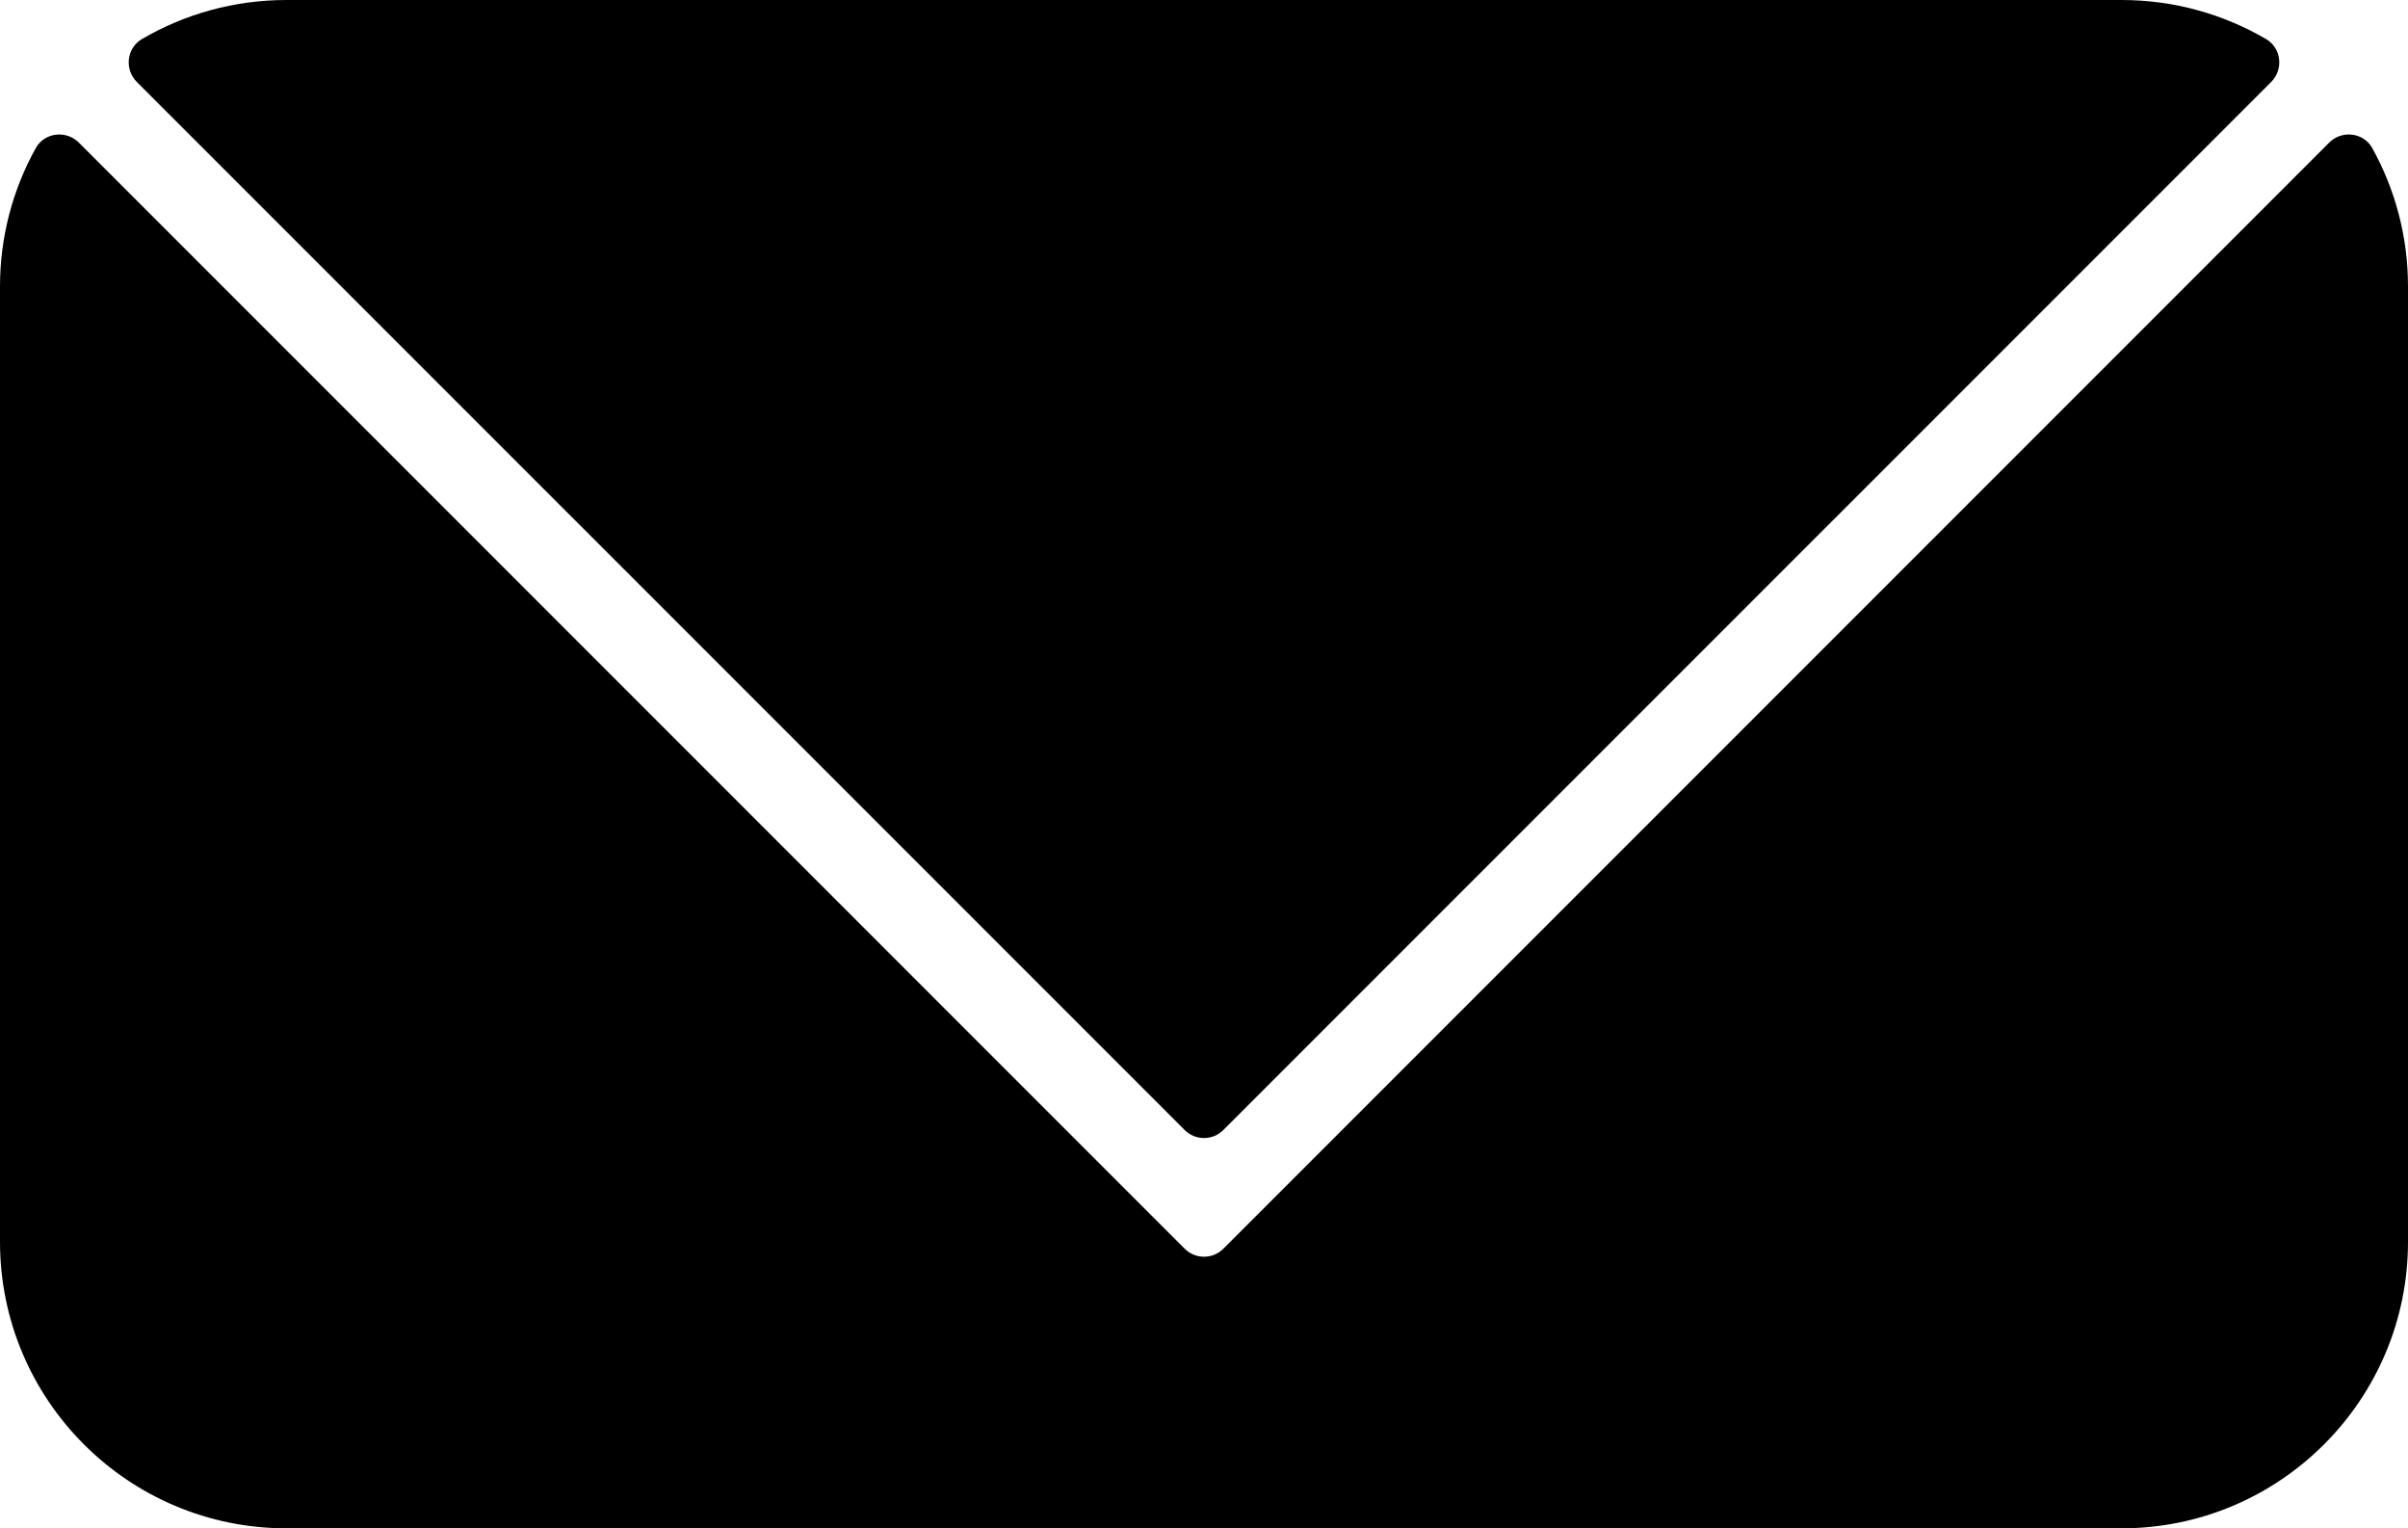 <?xml version="1.0" encoding="utf-8"?>
<svg version="1.1" id="Layer_1" xmlns="http://www.w3.org/2000/svg" xmlns:xlink="http://www.w3.org/1999/xlink" x="0px" y="0px"
	 viewBox="0 0 1080 685.31" style="enable-background:new 0 0 1080 685.31;" xml:space="preserve">
<g>
	<path d="M1080,128.49v428.32c0,70.99-57.61,128.49-128.49,128.49H128.49C57.61,685.31,0,627.8,0,556.81V128.49
		c0-22.52,5.82-43.67,16.04-62.08c3.9-7.03,13.62-8.16,19.31-2.48l495.99,495.99c4.79,4.79,12.55,4.79,17.34,0l495.99-495.99
		c5.69-5.69,15.4-4.56,19.31,2.48C1074.18,84.82,1080,105.97,1080,128.49z"/>
	<path d="M1018.64,36.74L548.67,506.7c-4.79,4.79-12.55,4.79-17.34,0L61.36,36.74c-5.63-5.63-4.58-15.2,2.29-19.22
		C82.7,6.39,104.83,0,128.49,0h823.01c23.67,0,45.79,6.39,64.84,17.52C1023.22,21.53,1024.27,31.11,1018.64,36.74z"/>
</g>
</svg>
